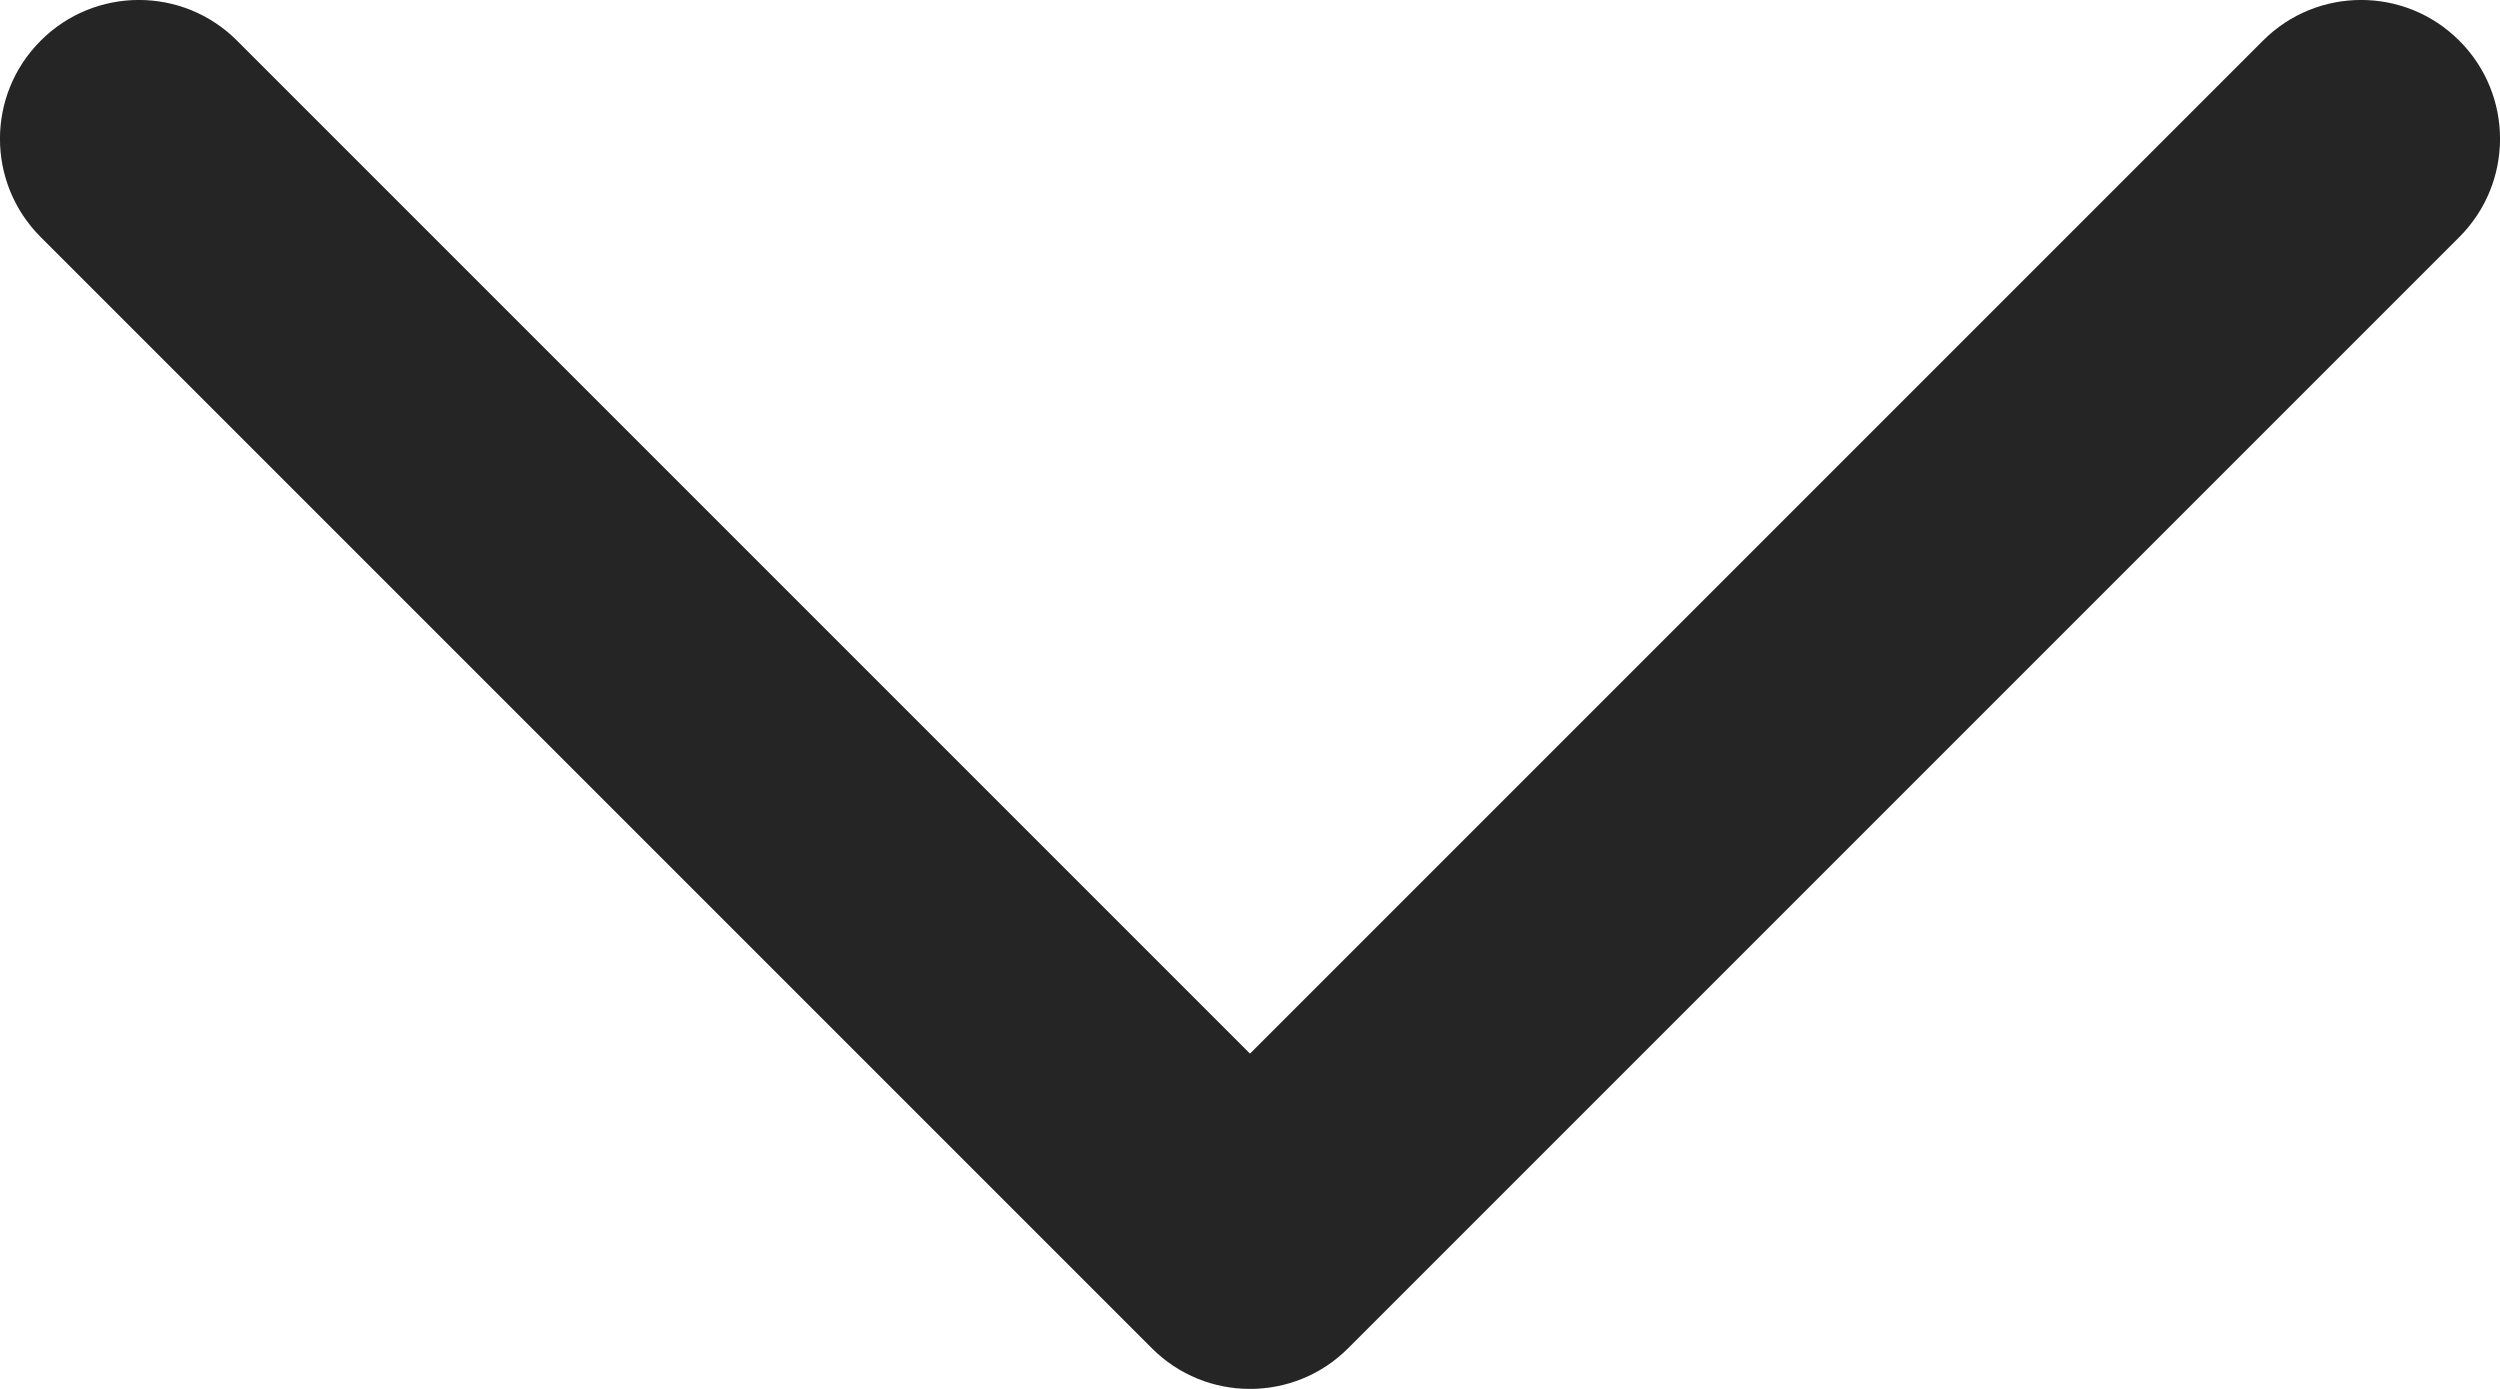 <svg width="18" height="10" viewBox="0 0 18 10" fill="none" xmlns="http://www.w3.org/2000/svg">
<path d="M16.293 0.293C16.683 -0.098 17.317 -0.098 17.707 0.293C18.098 0.683 18.098 1.316 17.707 1.707L9.707 9.707C9.317 10.098 8.683 10.098 8.293 9.707L0.293 1.707C-0.098 1.316 -0.098 0.683 0.293 0.293C0.683 -0.098 1.317 -0.098 1.707 0.293L9 7.586L16.293 0.293Z" fill="#252525"/>
</svg>

